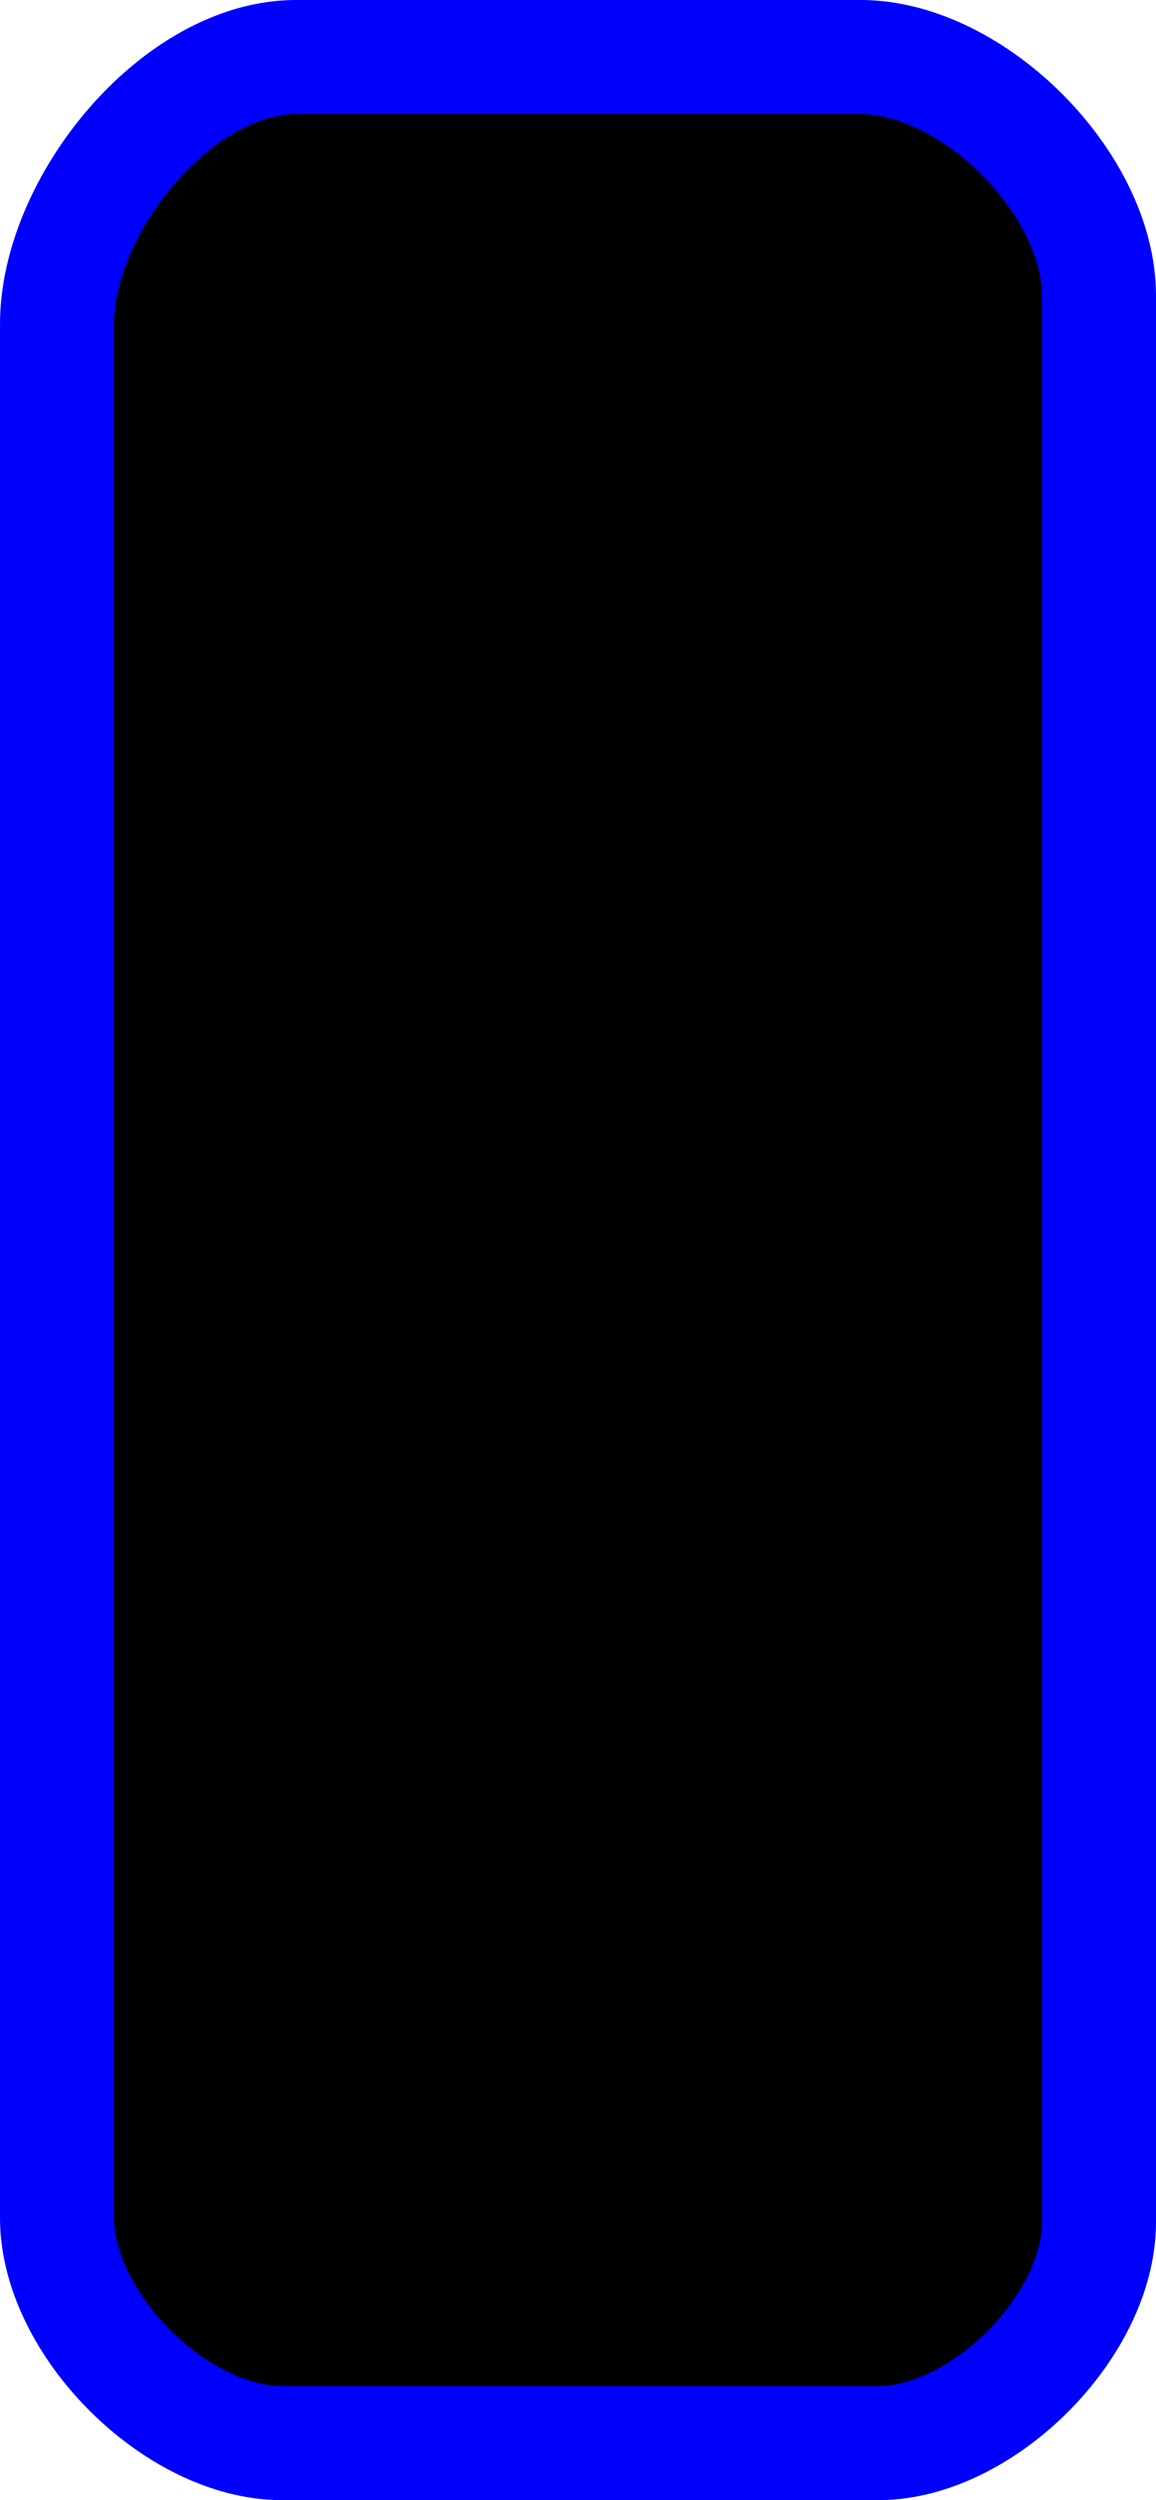 <?xml version="1.0" encoding="UTF-8" standalone="no"?>
<!-- Created with Inkscape (http://www.inkscape.org/) -->

<svg
   xmlns:dc="http://purl.org/dc/elements/1.1/"
   xmlns:cc="http://creativecommons.org/ns#"
   xmlns:rdf="http://www.w3.org/1999/02/22-rdf-syntax-ns#"
   xmlns:svg="http://www.w3.org/2000/svg"
   xmlns="http://www.w3.org/2000/svg"
   xmlns:sodipodi="http://sodipodi.sourceforge.net/DTD/sodipodi-0.dtd"
   xmlns:inkscape="http://www.inkscape.org/namespaces/inkscape"
   width="50.688"
   height="109.594"
   id="svg2987"
   version="1.1"
   inkscape:version="0.48.2 r9819"
   sodipodi:docname="image_roundedcorners.svg">
  <defs
     id="defs2989" />
  <sodipodi:namedview
     id="base"
     pagecolor="#ffffff"
     bordercolor="#666666"
     borderopacity="1.0"
     inkscape:pageopacity="0.0"
     inkscape:pageshadow="2"
     inkscape:zoom="4"
     inkscape:cx="12.014399"
     inkscape:cy="41.990518"
     inkscape:document-units="px"
     inkscape:current-layer="layer1"
     showgrid="false"
     inkscape:window-width="1600"
     inkscape:window-height="876"
     inkscape:window-x="0"
     inkscape:window-y="24"
     inkscape:window-maximized="1"
     fit-margin-top="0"
     fit-margin-left="0"
     fit-margin-right="0"
     fit-margin-bottom="0" />
  <g
     inkscape:label="Layer 1"
     inkscape:groupmode="layer"
     id="layer1"
     transform="translate(-330,-476.893)">
    <path
       style="fill:#000000;fill-opacity:1;stroke:#0000ff;stroke-width:5;stroke-linecap:butt;stroke-linejoin:miter;stroke-miterlimit:4;stroke-opacity:1;stroke-dasharray:none"
       d="m 332.5,491.112 c 0,25.849 0,56.337 0,83 0,4.655 5.22,9.875 9.875,9.875 8.046,0 18.073,0 26.125,0 4.567,0 9.688,-5.121 9.688,-9.688 0,-25.833 0,-57.017 0,-84.438 0,-4.935 -5.534,-10.469 -10.469,-10.469 -7.873,0 -16.944,0 -24.719,0 -5.245,0 -10.5,6.474 -10.5,11.719 z"
       id="path3797"
       inkscape:connector-curvature="0"
       sodipodi:nodetypes="sssssssss" />
  </g>
</svg>
